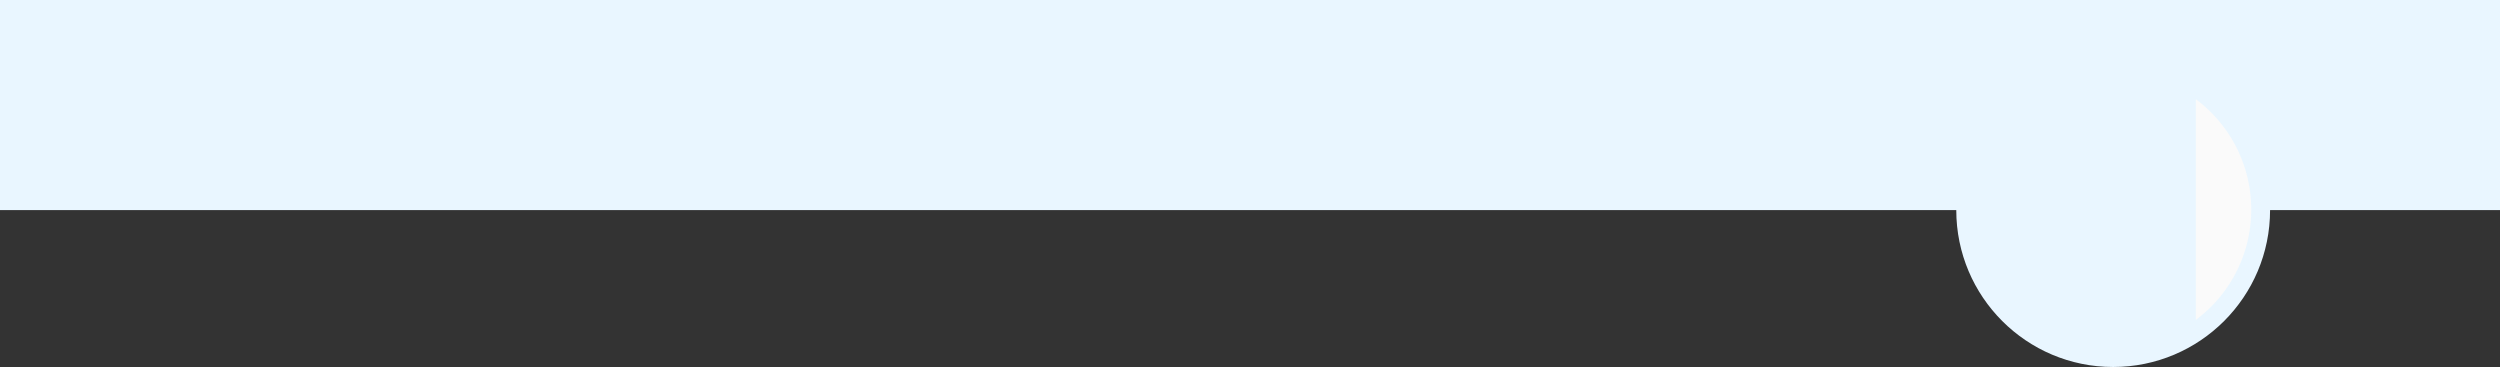 <svg xmlns="http://www.w3.org/2000/svg" viewBox="0 0 1581.26 232.12"><rect x="0" y="0" width="1581.26" height="232.12" fill="#333333" stroke="none"/><g fill="#e9f6ff"><path d="M0 0h1581.26v132.88H0z"/><circle cx="1336.59" cy="132.88" r="99.24"/></g><path d="M1388.86,62.75v139.6a87,87,0,0,0,0-139.6Z" fill="#fafafa"/></svg>